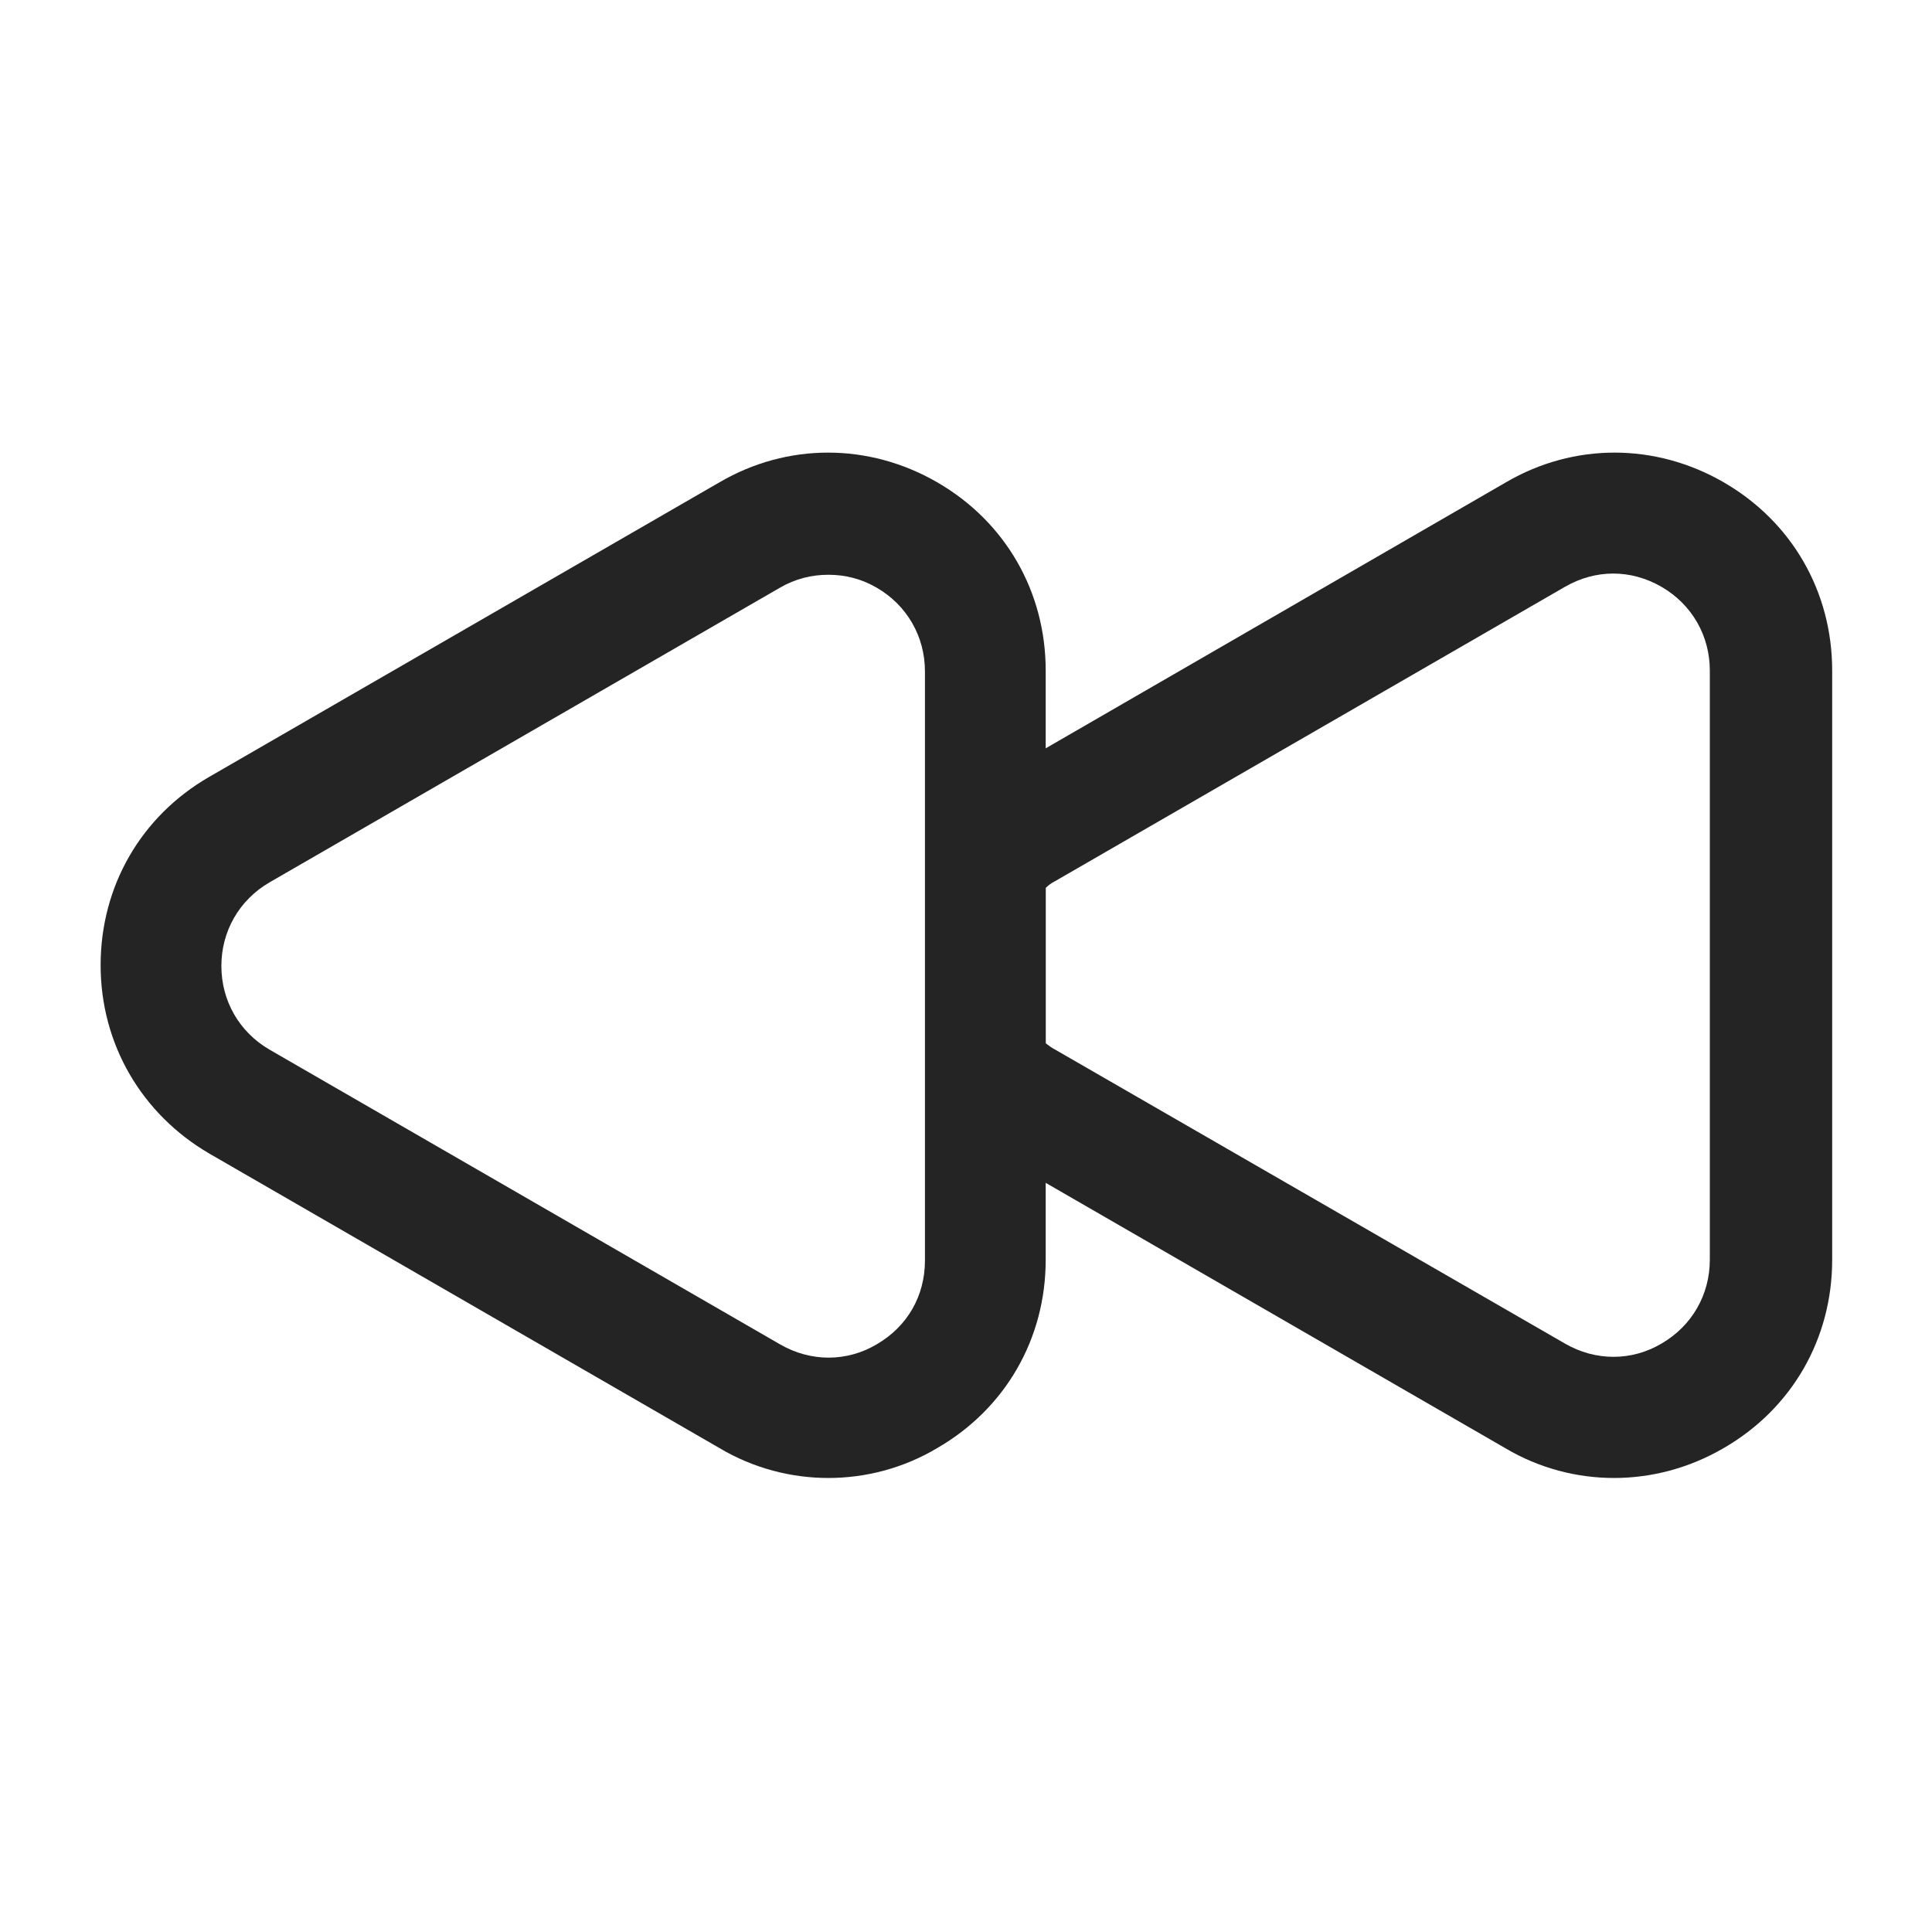 <svg width="24" height="24" viewBox="0 0 24 24" fill="none" xmlns="http://www.w3.org/2000/svg">
<path d="M20.05 18.36C19.59 18.36 19.12 18.24 18.7 17.99L12.36 14.33C12.07 14.16 11.84 13.96 11.67 13.74C11.56 13.61 11.5 13.44 11.5 13.27V10.71C11.5 10.54 11.56 10.37 11.67 10.24C11.85 10.02 12.08 9.82 12.36 9.66L18.71 5.99C19.55 5.5 20.56 5.5 21.41 5.99C22.26 6.48 22.76 7.35 22.76 8.33V15.65C22.76 16.63 22.26 17.5 21.41 17.99C20.98 18.24 20.51 18.36 20.05 18.36ZM12.99 12.96C13.03 12.99 13.07 13.02 13.11 13.04L19.44 16.69C19.82 16.91 20.27 16.91 20.64 16.69C21.02 16.47 21.24 16.08 21.24 15.65V8.33C21.24 7.9 21.02 7.51 20.64 7.29C20.26 7.07 19.82 7.07 19.44 7.29L13.1 10.95C13.06 10.97 13.02 11 12.99 11.03V12.96Z" fill="#242424"/>
<path d="M10.29 18.36C9.83 18.36 9.36 18.24 8.94 17.99L2.6 14.33C1.76 13.84 1.25 12.97 1.25 11.99C1.25 11.01 1.75 10.14 2.6 9.65L8.94 5.99C9.78 5.5 10.79 5.5 11.64 5.99C12.49 6.48 12.99 7.35 12.99 8.33V15.65C12.99 16.63 12.49 17.5 11.64 17.99C11.22 18.24 10.75 18.36 10.29 18.36ZM10.29 7.14C10.08 7.14 9.88 7.19 9.69 7.3L3.35 10.96C2.97 11.18 2.75 11.57 2.75 12C2.75 12.43 2.97 12.82 3.35 13.04L9.69 16.7C10.07 16.92 10.52 16.92 10.89 16.7C11.27 16.48 11.49 16.1 11.49 15.66V8.34C11.49 7.91 11.27 7.52 10.89 7.3C10.7 7.19 10.5 7.14 10.29 7.14Z" fill="#242424"/>
</svg>
